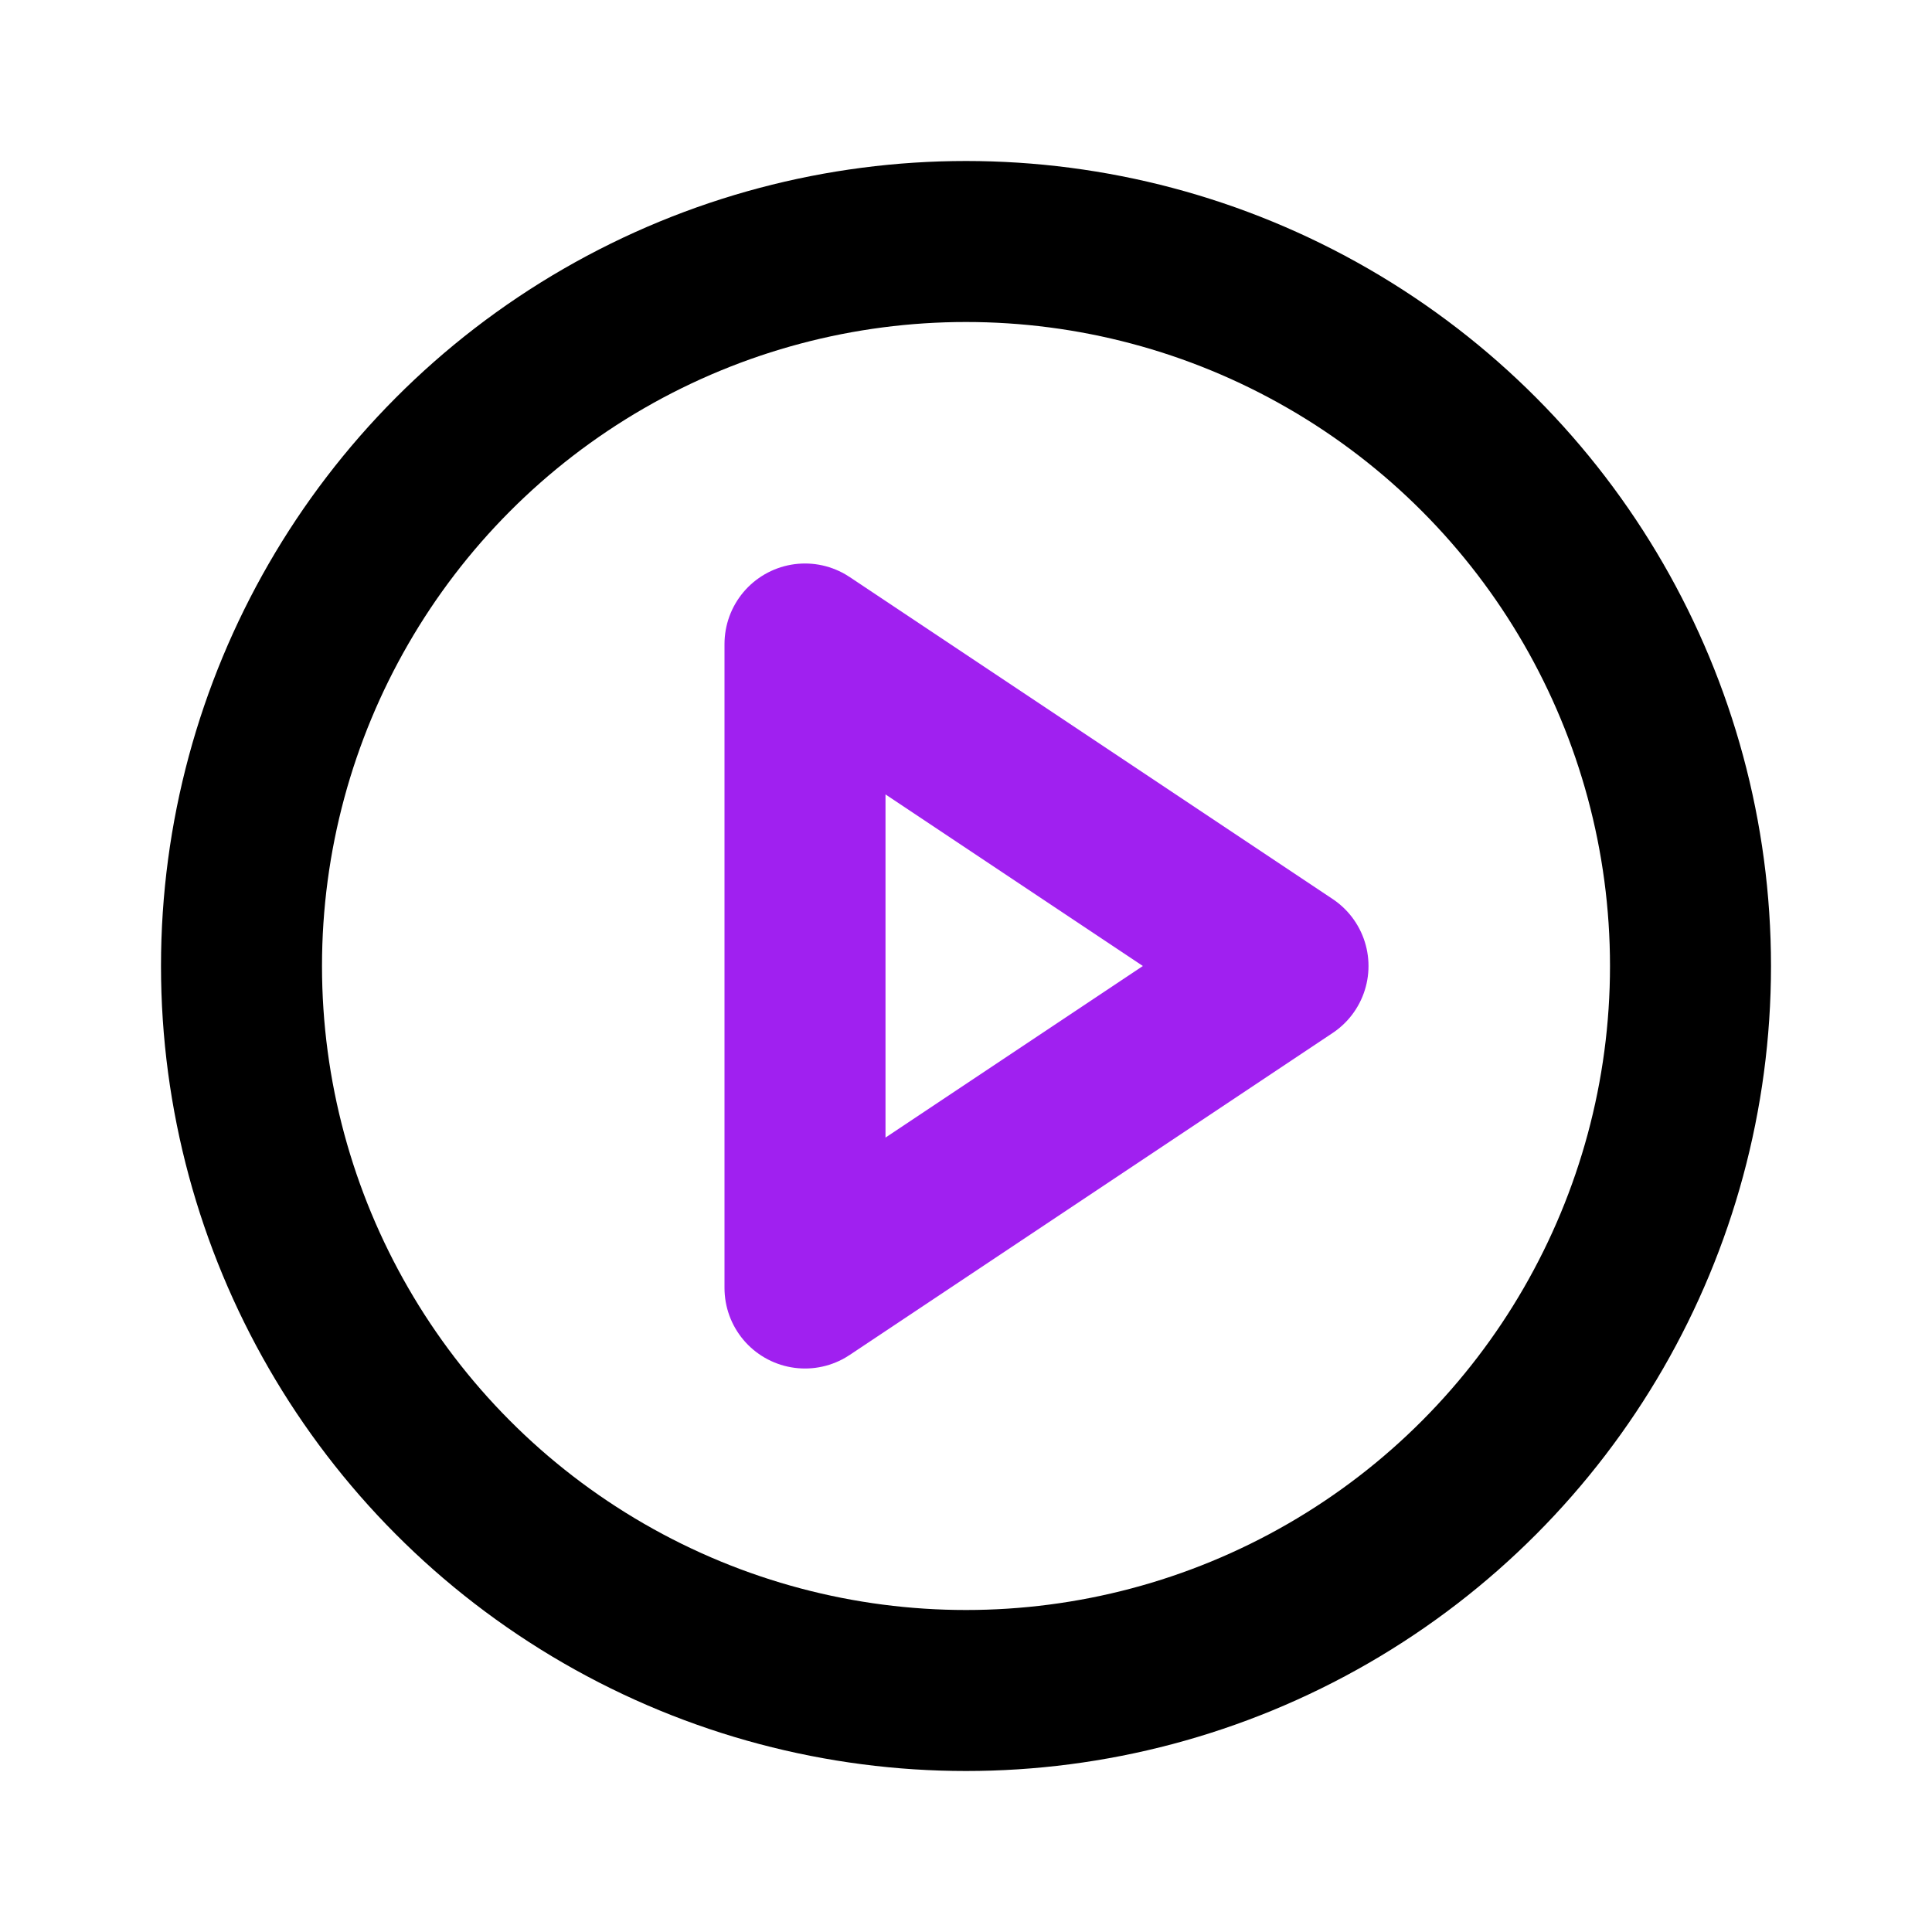 <svg width="800" height="800" viewBox="0 0 24 24" data-name="Line Color" xmlns="http://www.w3.org/2000/svg" class="icon line-color"><path style="fill:none;stroke:#a020f0;stroke-linecap:round;stroke-linejoin:round;stroke-width:2" d="m16 12-6 4V8l6 4z"/><circle cx="12" cy="12" r="9" style="fill:none;stroke:#000;stroke-linecap:round;stroke-linejoin:round;stroke-width:2"/></svg>